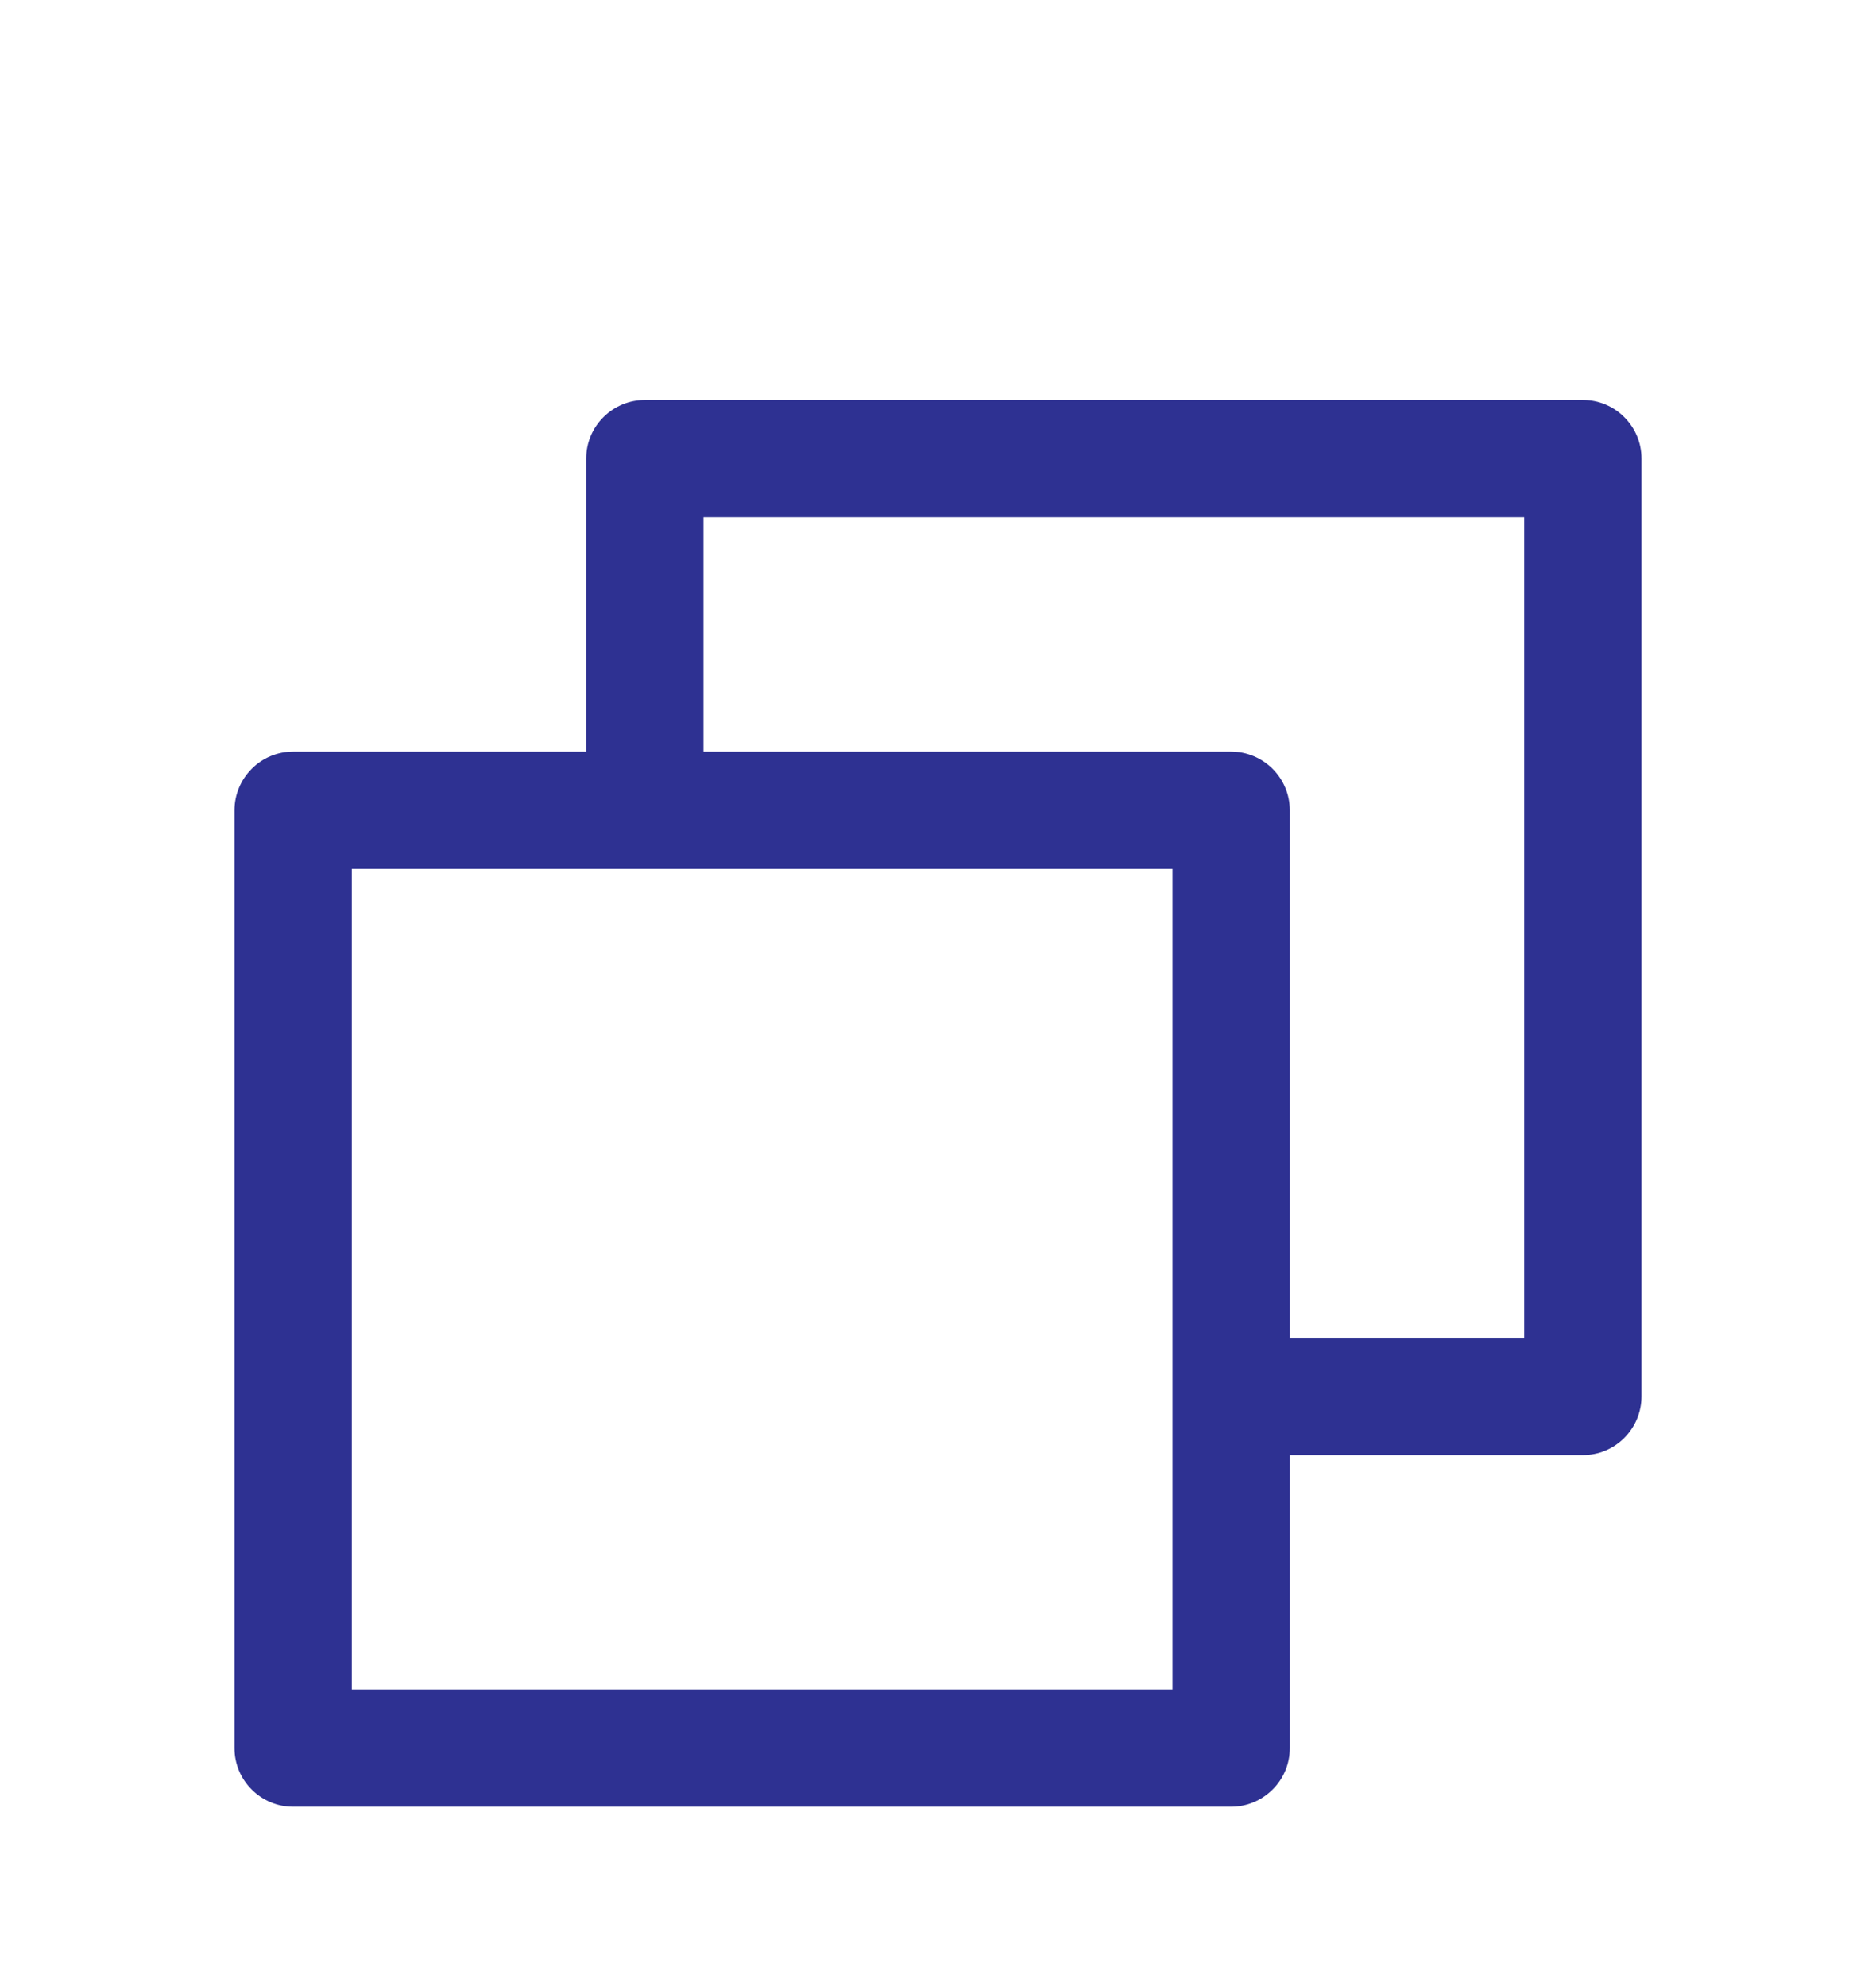 <svg width="17" height="18" viewBox="0 0 17 18" fill="none" xmlns="http://www.w3.org/2000/svg">
<path d="M14.344 3.625H5.844C5.703 3.625 5.568 3.681 5.468 3.781C5.368 3.88 5.312 4.015 5.312 4.156V6.812H2.656C2.515 6.812 2.38 6.868 2.281 6.968C2.181 7.068 2.125 7.203 2.125 7.344V15.844C2.125 15.985 2.181 16.12 2.281 16.219C2.38 16.319 2.515 16.375 2.656 16.375H11.156C11.297 16.375 11.432 16.319 11.532 16.219C11.632 16.12 11.688 15.985 11.688 15.844V13.188H14.344C14.485 13.188 14.62 13.132 14.719 13.032C14.819 12.932 14.875 12.797 14.875 12.656V4.156C14.875 4.015 14.819 3.88 14.719 3.781C14.62 3.681 14.485 3.625 14.344 3.625ZM10.625 15.312H3.188V7.875H10.625V15.312ZM13.812 12.125H11.688V7.344C11.688 7.203 11.632 7.068 11.532 6.968C11.432 6.868 11.297 6.812 11.156 6.812H6.375V4.688H13.812V12.125Z" fill="#2E3192"/>
</svg>
